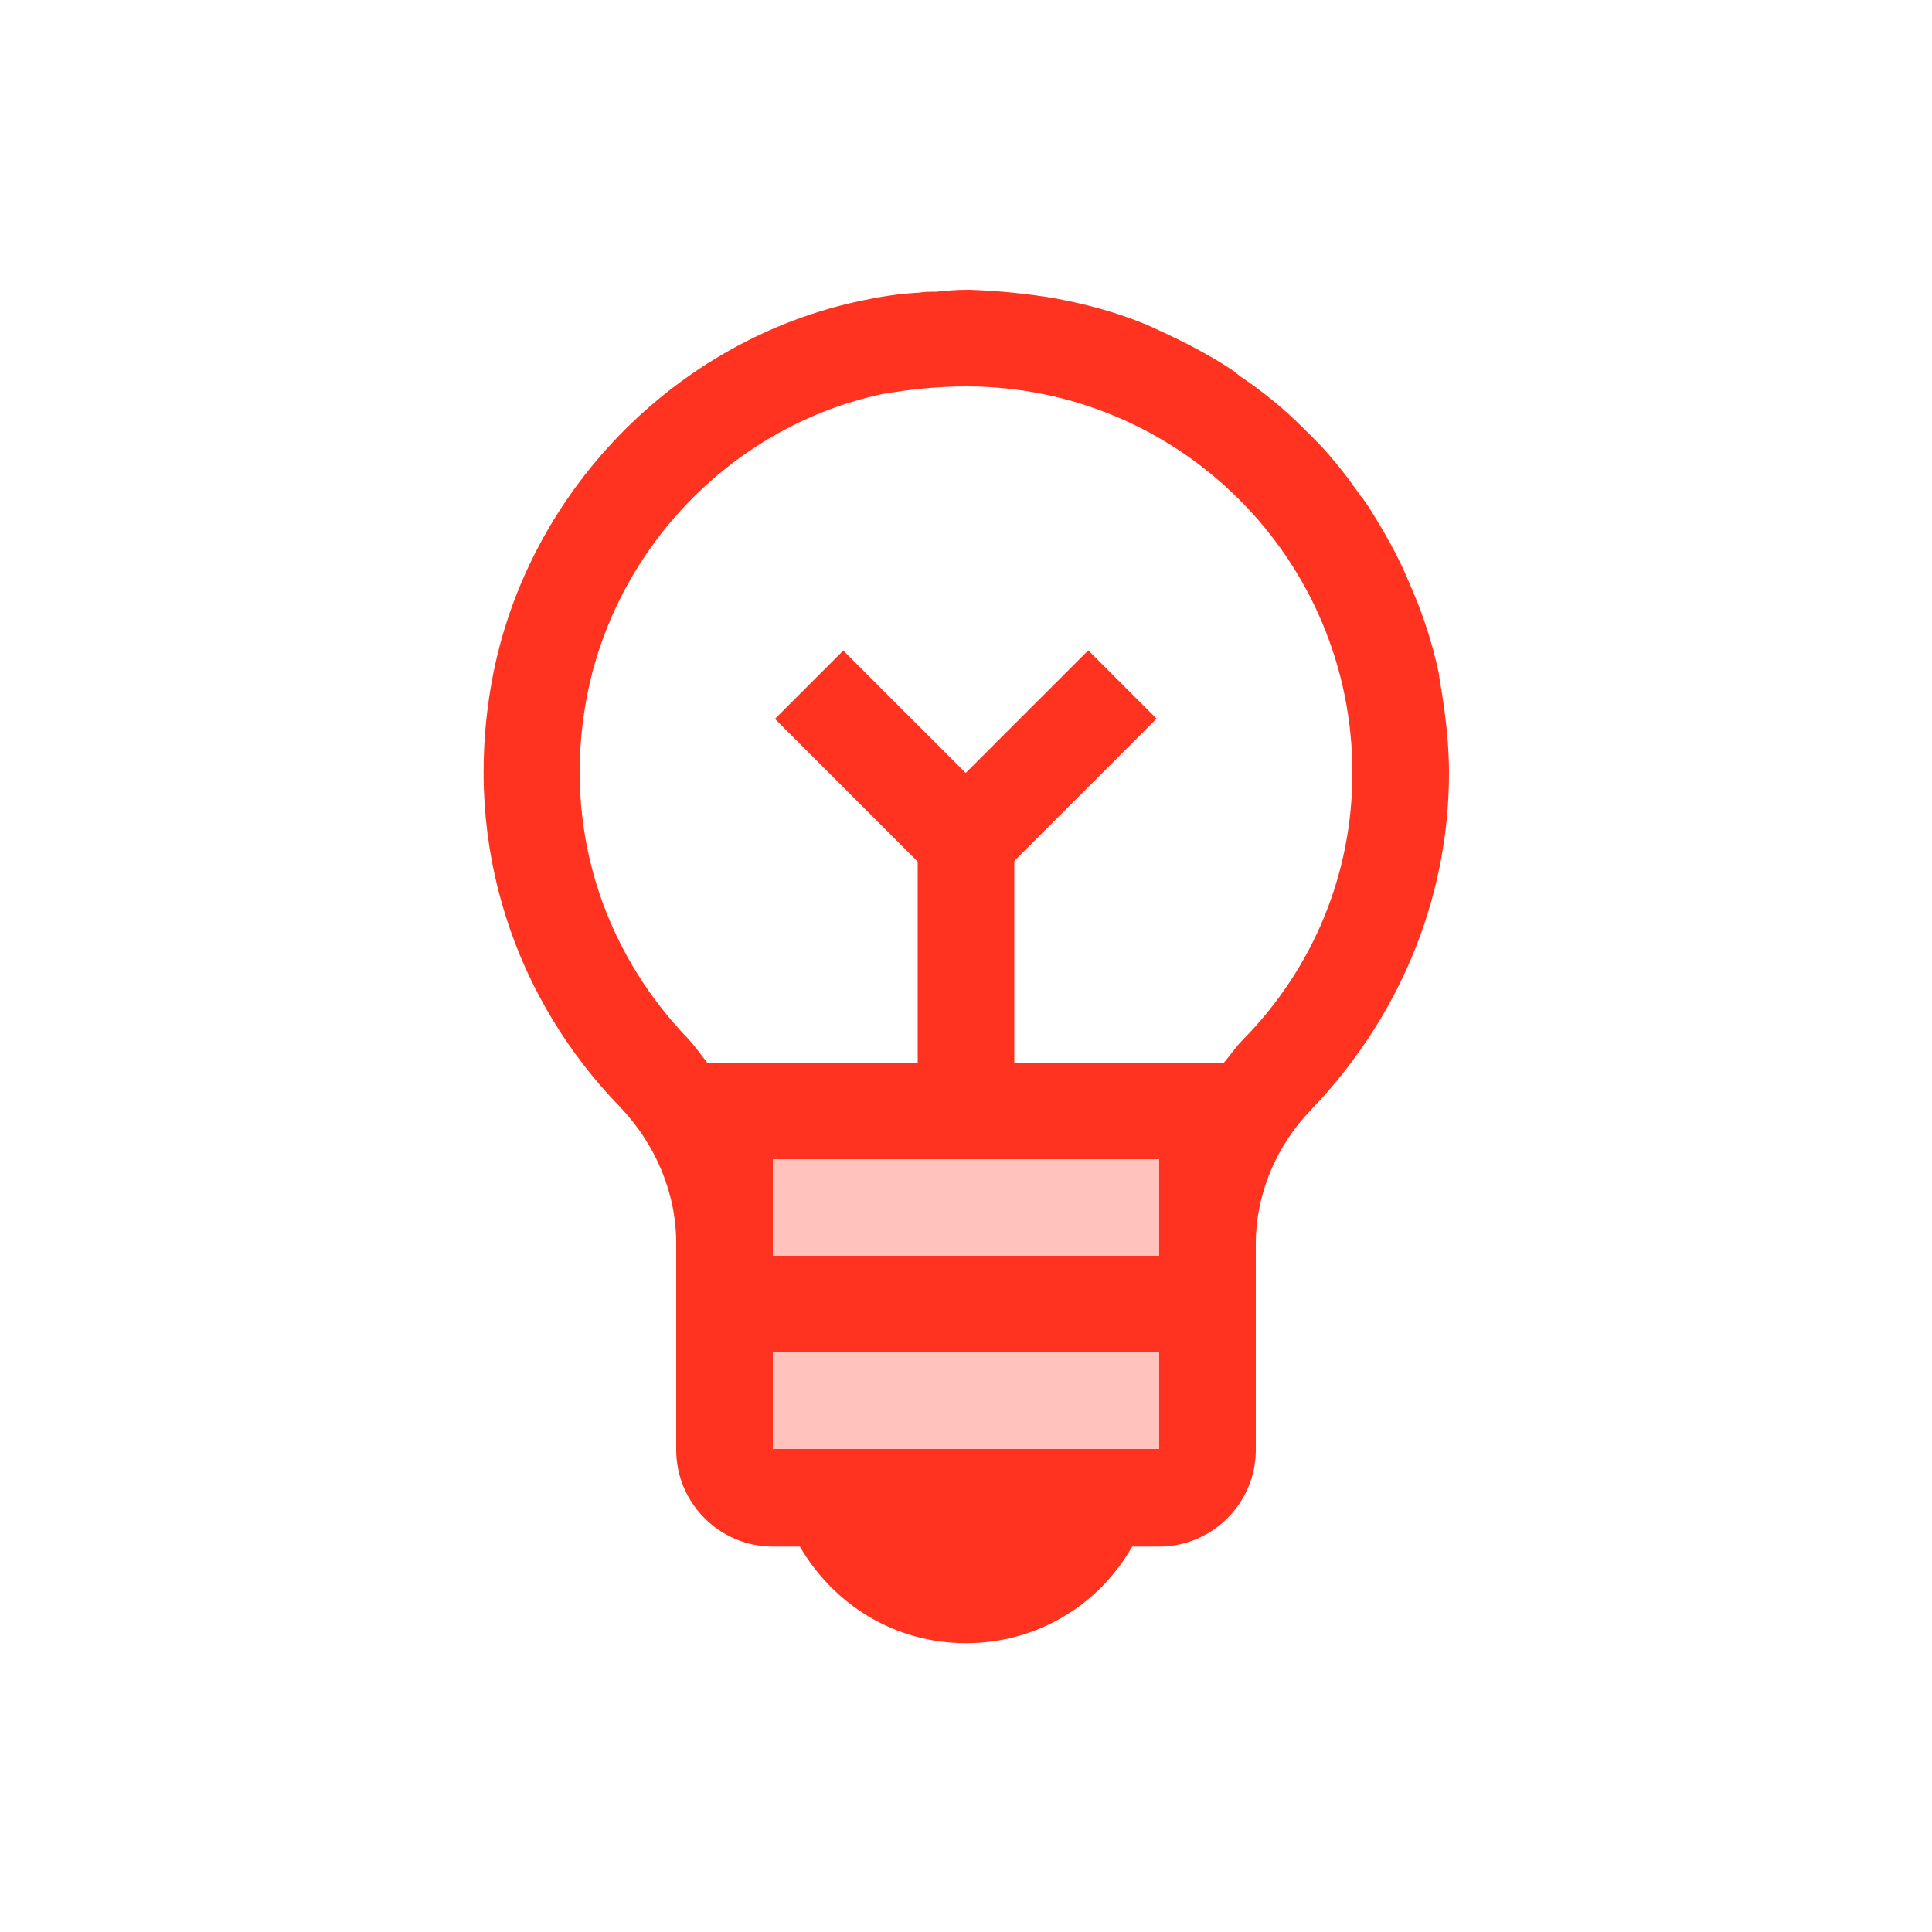 <svg fill="#FF331F" xmlns="http://www.w3.org/2000/svg" enable-background="new 0 0 20 20" height="20" viewBox="0 0 20 20" width="20"><g><rect fill="none" height="20" width="20"/></g><g><g/><g><polygon opacity=".3" points="8,13 8,13 12,13 12,12 8,12"/><polygon opacity=".3" points="8,15 10,15 10,15 10,15 12,15 12,14 8,14"/><path d="M14.91,7.07c-0.01-0.04-0.01-0.08-0.02-0.12c-0.06-0.28-0.15-0.56-0.26-0.82c-0.02-0.05-0.04-0.09-0.06-0.14 c-0.11-0.26-0.25-0.5-0.4-0.74c-0.03-0.04-0.05-0.08-0.08-0.11c-0.16-0.23-0.34-0.46-0.55-0.66c-0.02-0.02-0.03-0.03-0.05-0.05 c-0.2-0.2-0.42-0.38-0.66-0.54c-0.02-0.02-0.04-0.03-0.06-0.05c-0.24-0.16-0.49-0.29-0.75-0.41c-0.04-0.02-0.09-0.04-0.13-0.06 c-0.26-0.11-0.53-0.19-0.81-0.25c-0.05-0.01-0.1-0.02-0.15-0.03C10.64,3.04,10.34,3.01,10.04,3C10.03,3,10.01,3,10,3 C9.9,3,9.79,3.01,9.69,3.02c-0.06,0-0.12,0-0.18,0.01C9.31,3.04,9.12,3.07,8.93,3.11c-1.94,0.4-3.49,2-3.84,3.95 c-0.31,1.72,0.26,3.3,1.33,4.4C6.78,11.84,7,12.34,7,12.87c0,0.77,0,1.6,0,2.14c0,0.55,0.45,1,1,1h0.28l0,0 c0.35,0.6,0.98,1,1.72,1s1.38-0.4,1.72-1l0,0H12c0.55,0,1-0.45,1-1v-2.13c0-0.52,0.21-1.02,0.58-1.4C14.45,10.57,15,9.35,15,8 C15,7.68,14.96,7.37,14.91,7.07z M12,15l-2,0l0,0l0,0l-2,0l0-1h4V15z M12,13H8h0l0-1h4V13z M12.86,10.77 c-0.07,0.07-0.12,0.15-0.19,0.23H7.32c-0.06-0.08-0.12-0.16-0.19-0.24c-0.91-0.94-1.3-2.22-1.06-3.52 c0.29-1.57,1.52-2.83,3.06-3.16C9.42,4.03,9.71,4,10,4c2.21,0,4,1.79,4,4C14,9.04,13.6,10.02,12.86,10.77z"/></g><g><g><g><rect height="2.5" width="1" x="9.5" y="8.5"/></g></g><g><g><rect height="2.5" transform="matrix(0.707 -0.707 0.707 0.707 -2.922 8.884)" width="1" x="8.76" y="6.72"/></g></g><g><g><rect height="2.5" transform="matrix(-0.707 -0.707 0.707 -0.707 12.694 21.198)" width="1" x="10.24" y="6.72"/></g></g></g></g></svg>
